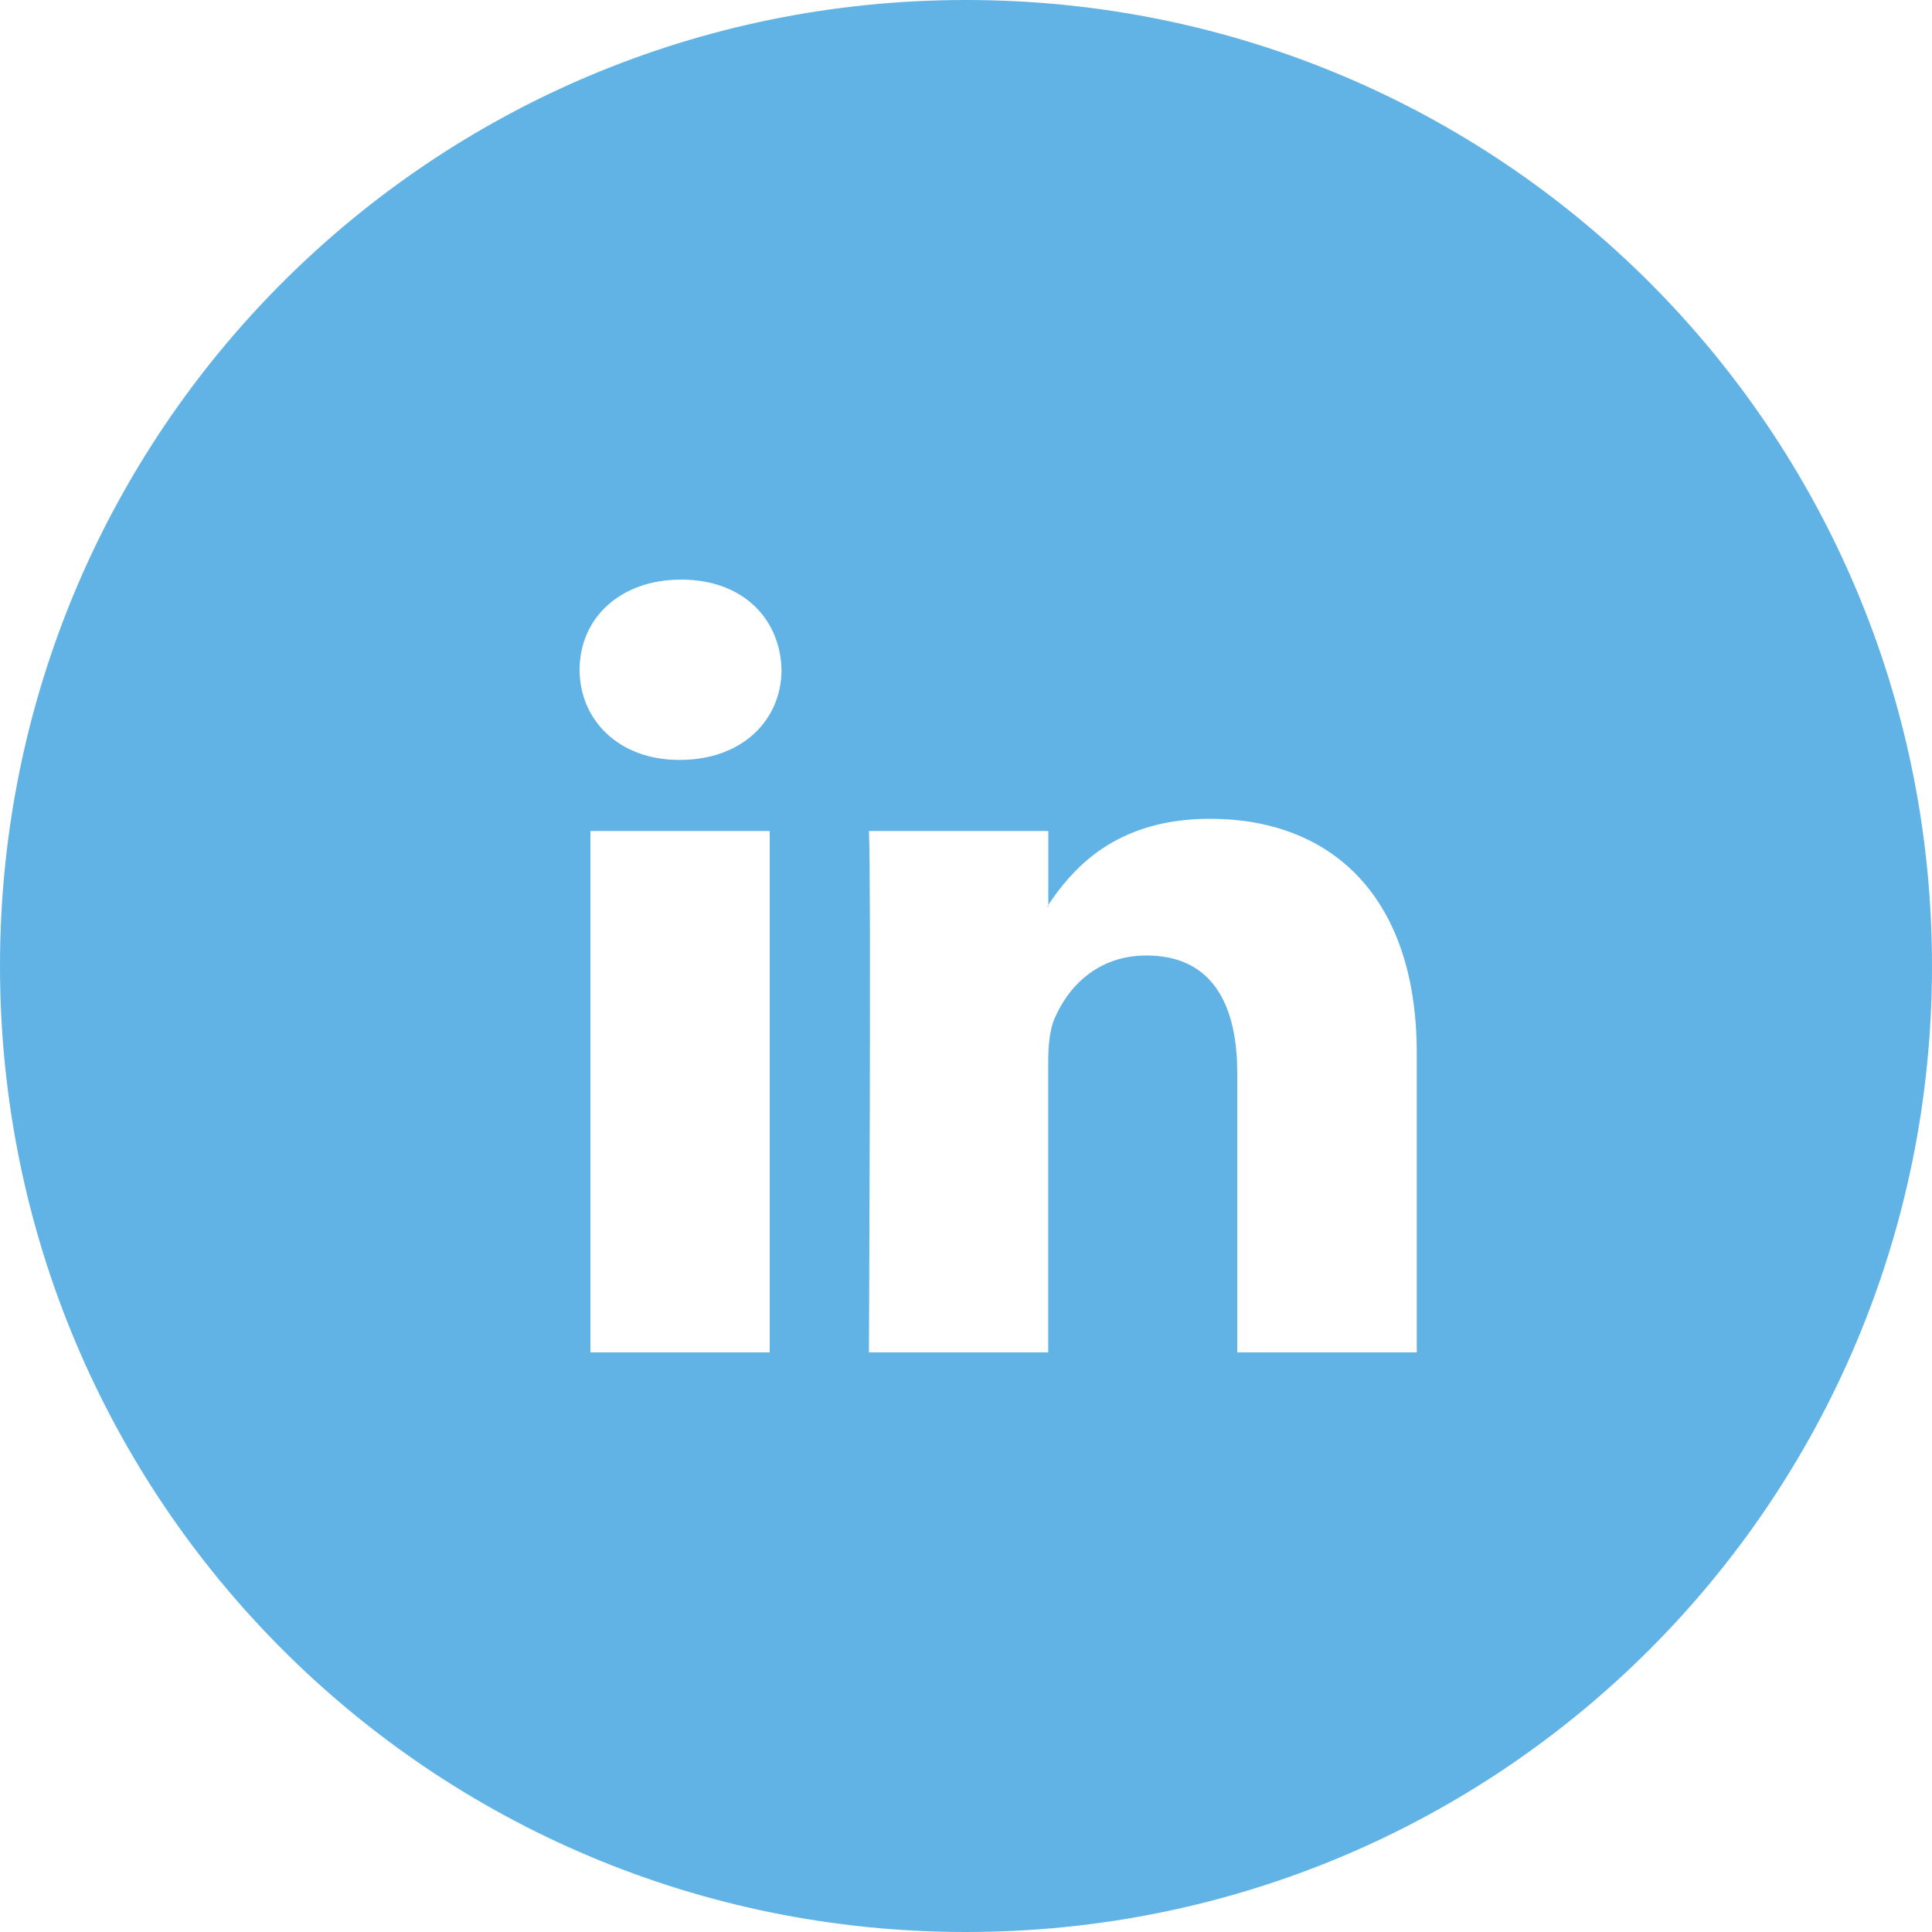 <svg xmlns="http://www.w3.org/2000/svg" width="25" height="25" viewBox="0 0 25 25">
    <path fill="#61B3E5" fill-rule="evenodd" d="M12.5 0C19.42 0 25 5.58 25 12.5S19.42 25 12.5 25 0 19.42 0 12.5 5.58 0 12.5 0zm3.158 10.595c-1.161 0-1.716.58-2.036 1.031l-.057.083v-.956h-2.321c.03.616.001 6.42 0 6.733v.014h2.32v-3.768c0-.2.019-.403.08-.548.17-.402.548-.82 1.191-.82.791 0 1.134.547 1.172 1.368l.003.157V17.5h2.323v-3.868c0-2.073-1.144-3.037-2.675-3.037zm-5.698.158H7.64V17.5H9.96v-6.747zm3.605.956v.023h-.013c.003-.008.01-.015.013-.023zM8.814 7.5C8.02 7.5 7.5 8.003 7.5 8.667c0 .646.505 1.166 1.284 1.166h.014c.812 0 1.315-.52 1.315-1.166C10.097 8.003 9.61 7.5 8.814 7.5z"/>
</svg>
